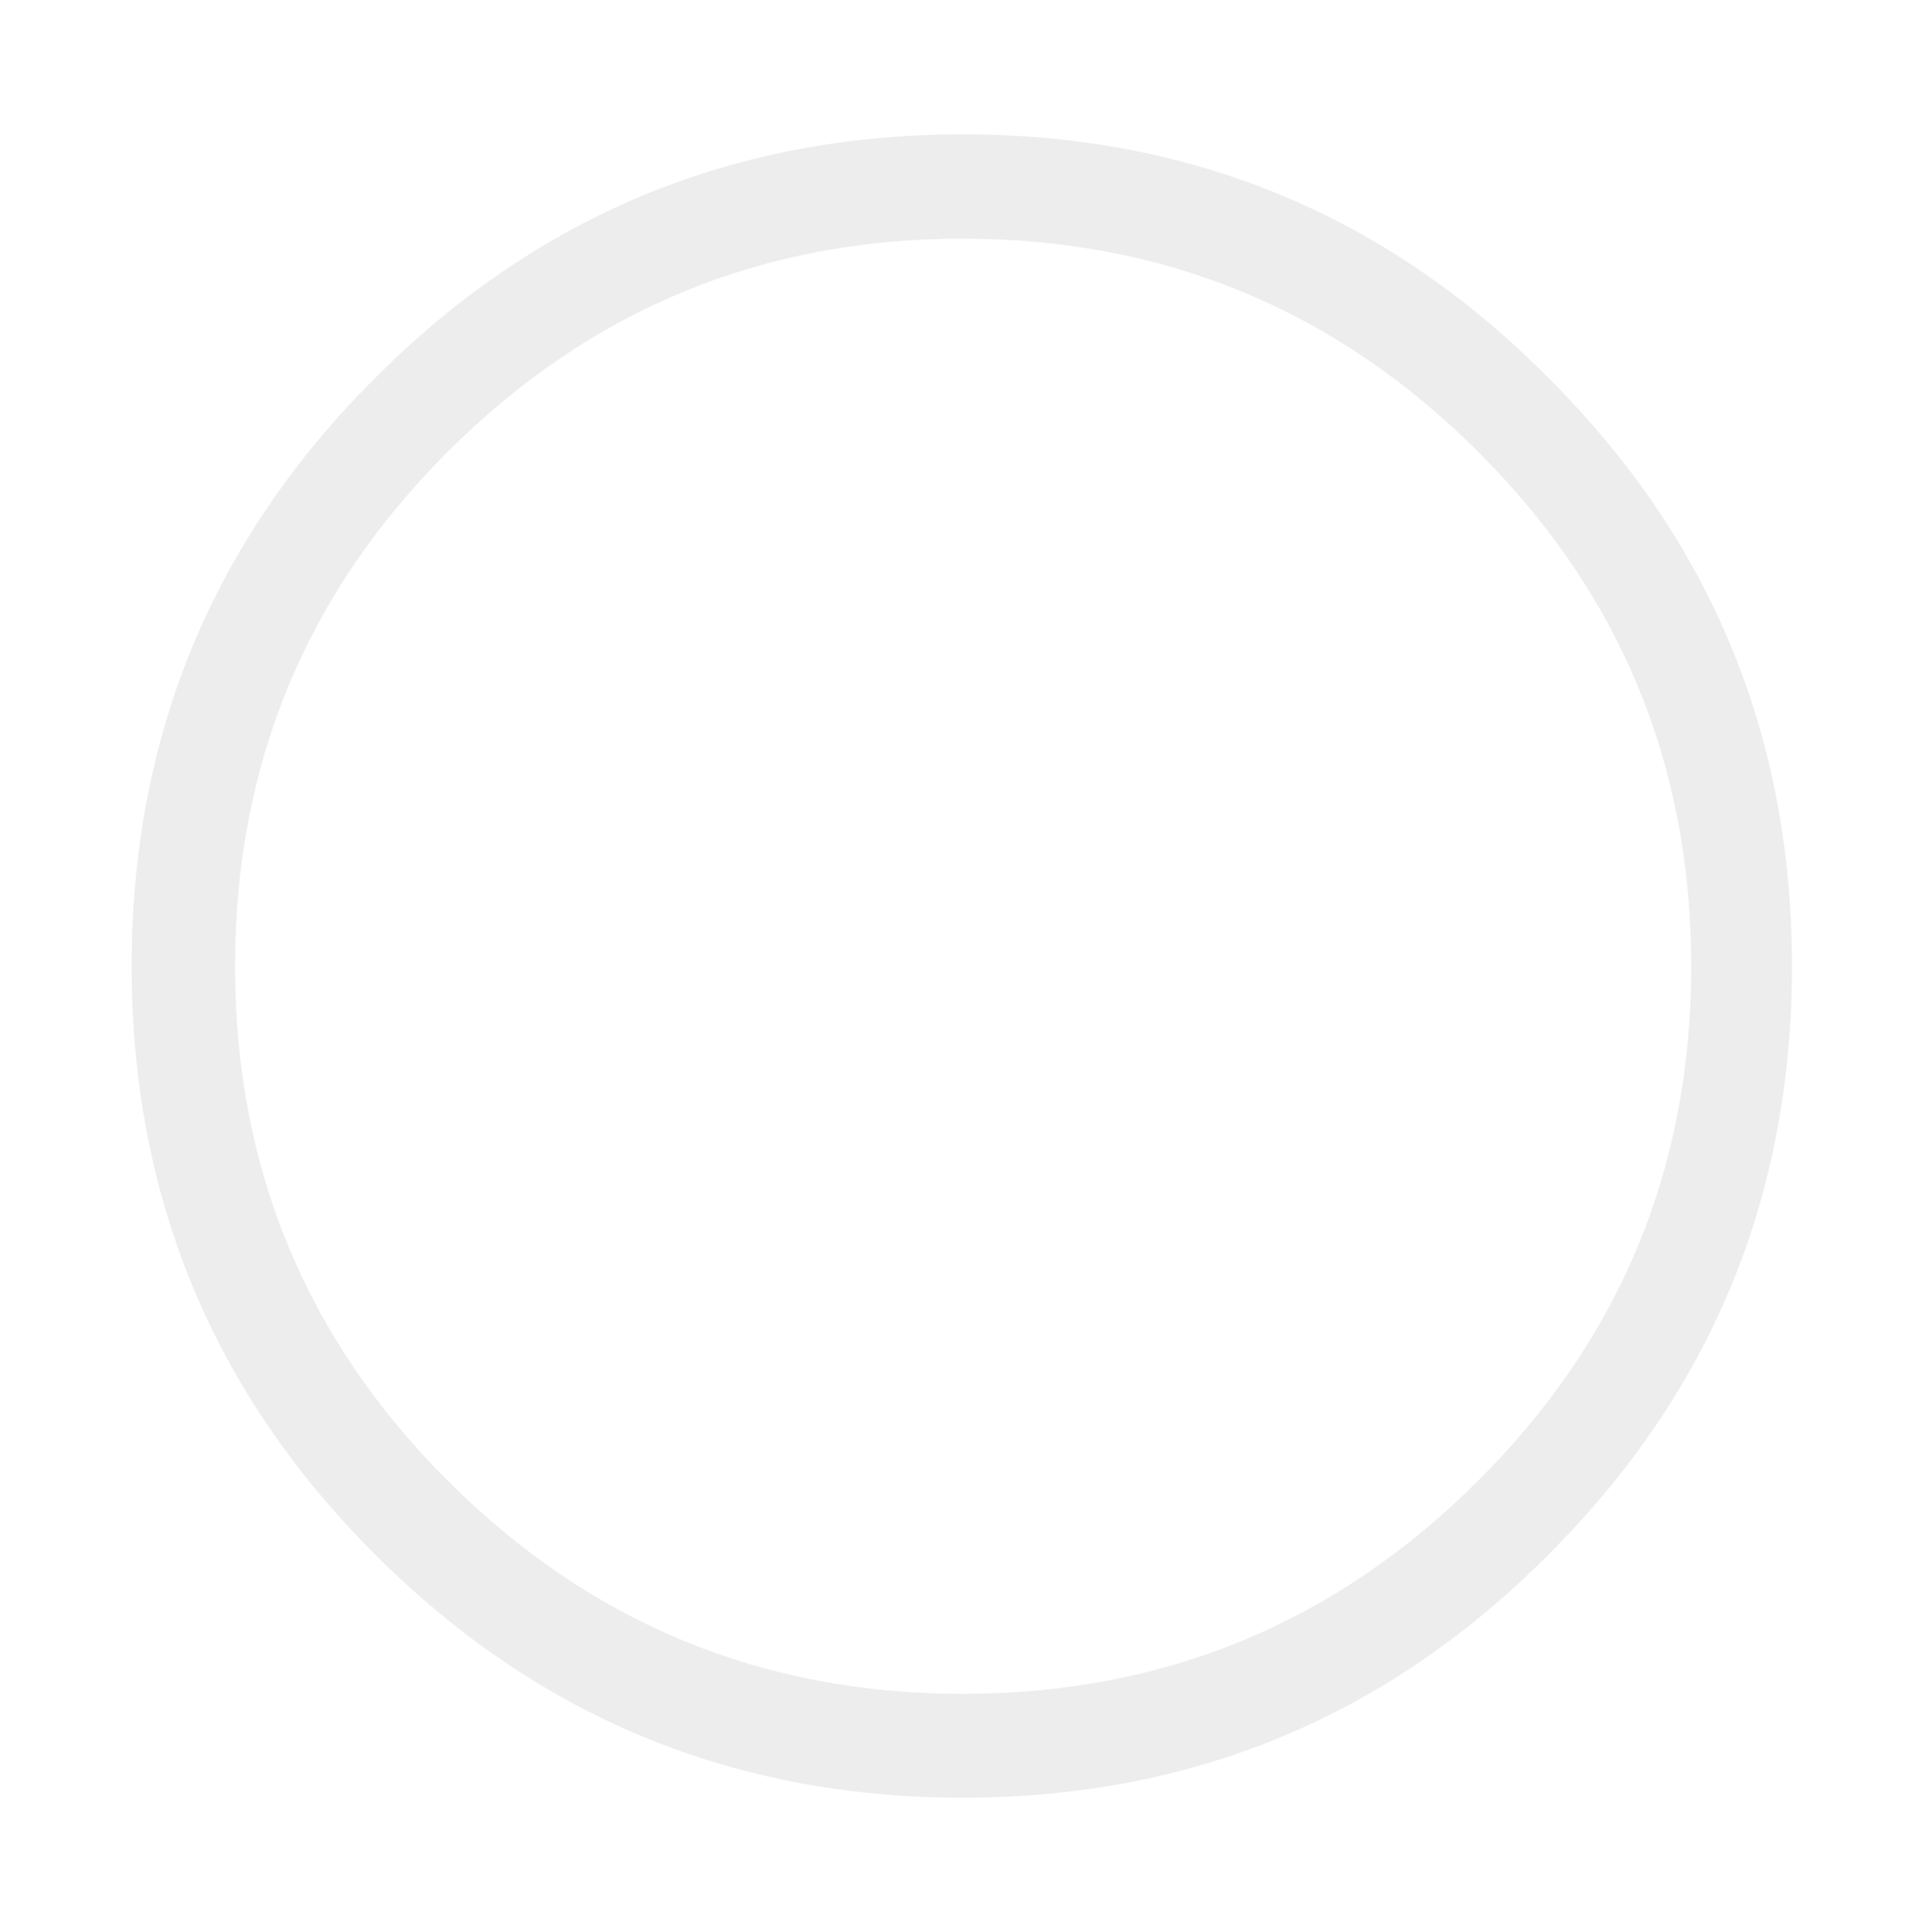 <?xml version="1.0" encoding="UTF-8" standalone="no"?>
<svg xmlns:xlink="http://www.w3.org/1999/xlink" height="215.75px" width="215.4px" xmlns="http://www.w3.org/2000/svg">
  <g transform="matrix(1.0, 0.0, 0.0, 1.0, 84.95, 121.45)">
    <path d="M-58.7 -13.55 Q-58.7 20.2 -34.95 43.9 -11.15 67.7 22.55 67.7 56.3 67.7 80.1 43.9 103.9 20.2 103.9 -13.55 103.9 -47.3 80.1 -71.0 56.3 -94.8 22.55 -94.8 -11.15 -94.8 -34.95 -71.0 -58.7 -47.3 -58.7 -13.55 M-70.25 -13.55 Q-70.25 25.0 -43.1 52.1 -15.95 79.3 22.55 79.3 61.05 79.3 88.0 52.1 115.15 25.0 115.15 -13.55 115.15 -52.1 88.0 -79.2 61.05 -106.45 22.55 -106.45 -15.95 -106.45 -43.1 -79.2 -70.25 -52.1 -70.25 -13.55" fill="#333333" fill-opacity="0.086" fill-rule="evenodd" stroke="none">
      <animate attributeName="fill" dur="2s" repeatCount="indefinite" values="#333333;#333334"/>
      <animate attributeName="fill-opacity" dur="2s" repeatCount="indefinite" values="0.086;0.086"/>
      <animate attributeName="d" dur="2s" repeatCount="indefinite" values="M-58.7 -13.55 Q-58.7 20.2 -34.95 43.9 -11.15 67.7 22.55 67.7 56.3 67.7 80.1 43.9 103.9 20.2 103.9 -13.55 103.9 -47.3 80.1 -71.0 56.3 -94.8 22.55 -94.8 -11.15 -94.8 -34.95 -71.0 -58.7 -47.3 -58.7 -13.55 M-70.25 -13.55 Q-70.25 25.0 -43.1 52.1 -15.95 79.3 22.55 79.3 61.05 79.3 88.0 52.1 115.15 25.0 115.15 -13.55 115.15 -52.1 88.0 -79.2 61.05 -106.45 22.55 -106.45 -15.95 -106.45 -43.1 -79.2 -70.25 -52.1 -70.25 -13.55;M-81.8 -13.55 Q-81.8 29.9 -51.2 60.4 -20.5 91.0 22.75 91.0 66.35 91.0 96.9 60.4 127.55 29.9 127.55 -13.55 127.55 -57.05 96.9 -87.5 66.35 -118.1 22.75 -118.1 -20.5 -118.1 -51.2 -87.5 -81.8 -57.05 -81.8 -13.55 M-84.95 -13.55 Q-84.95 31.2 -53.4 62.75 -21.9 94.3 22.85 94.3 67.55 94.3 98.95 62.75 130.45 31.2 130.45 -13.55 130.45 -58.35 98.95 -89.85 67.55 -121.45 22.85 -121.45 -21.9 -121.45 -53.4 -89.85 -84.95 -58.35 -84.95 -13.55"/>
    </path>
    <path d="M-70.25 -13.55 Q-70.25 -52.1 -43.1 -79.2 -15.95 -106.45 22.55 -106.45 61.05 -106.45 88.0 -79.2 115.15 -52.1 115.15 -13.55 115.15 25.0 88.0 52.1 61.05 79.3 22.55 79.3 -15.95 79.3 -43.1 52.1 -70.25 25.0 -70.25 -13.55 M-58.7 -13.55 Q-58.7 -47.3 -34.95 -71.0 -11.15 -94.8 22.55 -94.8 56.3 -94.8 80.1 -71.0 103.9 -47.3 103.9 -13.55 103.9 20.2 80.1 43.9 56.3 67.7 22.55 67.7 -11.15 67.7 -34.95 43.9 -58.7 20.2 -58.7 -13.55" fill="none" stroke="#000000" stroke-linecap="round" stroke-linejoin="round" stroke-opacity="0.0" stroke-width="1.0">
      <animate attributeName="stroke" dur="2s" repeatCount="indefinite" values="#000000;#000001"/>
      <animate attributeName="stroke-width" dur="2s" repeatCount="indefinite" values="0.0;0.0"/>
      <animate attributeName="fill-opacity" dur="2s" repeatCount="indefinite" values="0.0;0.0"/>
      <animate attributeName="d" dur="2s" repeatCount="indefinite" values="M-70.25 -13.55 Q-70.25 -52.1 -43.1 -79.2 -15.95 -106.45 22.55 -106.45 61.05 -106.45 88.0 -79.2 115.15 -52.1 115.15 -13.55 115.15 25.0 88.0 52.1 61.05 79.3 22.55 79.3 -15.95 79.3 -43.1 52.1 -70.25 25.0 -70.25 -13.55 M-58.7 -13.55 Q-58.7 -47.3 -34.95 -71.0 -11.15 -94.8 22.55 -94.8 56.3 -94.8 80.1 -71.0 103.9 -47.3 103.9 -13.55 103.9 20.2 80.1 43.9 56.3 67.7 22.55 67.7 -11.15 67.7 -34.95 43.9 -58.7 20.2 -58.7 -13.55;M-84.95 -13.55 Q-84.95 -58.35 -53.4 -89.85 -21.9 -121.45 22.85 -121.45 67.55 -121.45 98.95 -89.85 130.45 -58.35 130.45 -13.55 130.45 31.2 98.95 62.75 67.55 94.3 22.85 94.3 -21.9 94.3 -53.4 62.75 -84.95 31.2 -84.95 -13.55 M-81.8 -13.55 Q-81.8 -57.05 -51.2 -87.5 -20.5 -118.1 22.75 -118.1 66.35 -118.1 96.9 -87.5 127.55 -57.05 127.55 -13.55 127.55 29.9 96.9 60.4 66.35 91.0 22.75 91.0 -20.5 91.0 -51.2 60.4 -81.8 29.9 -81.8 -13.55"/>
    </path>
  </g>
</svg>
